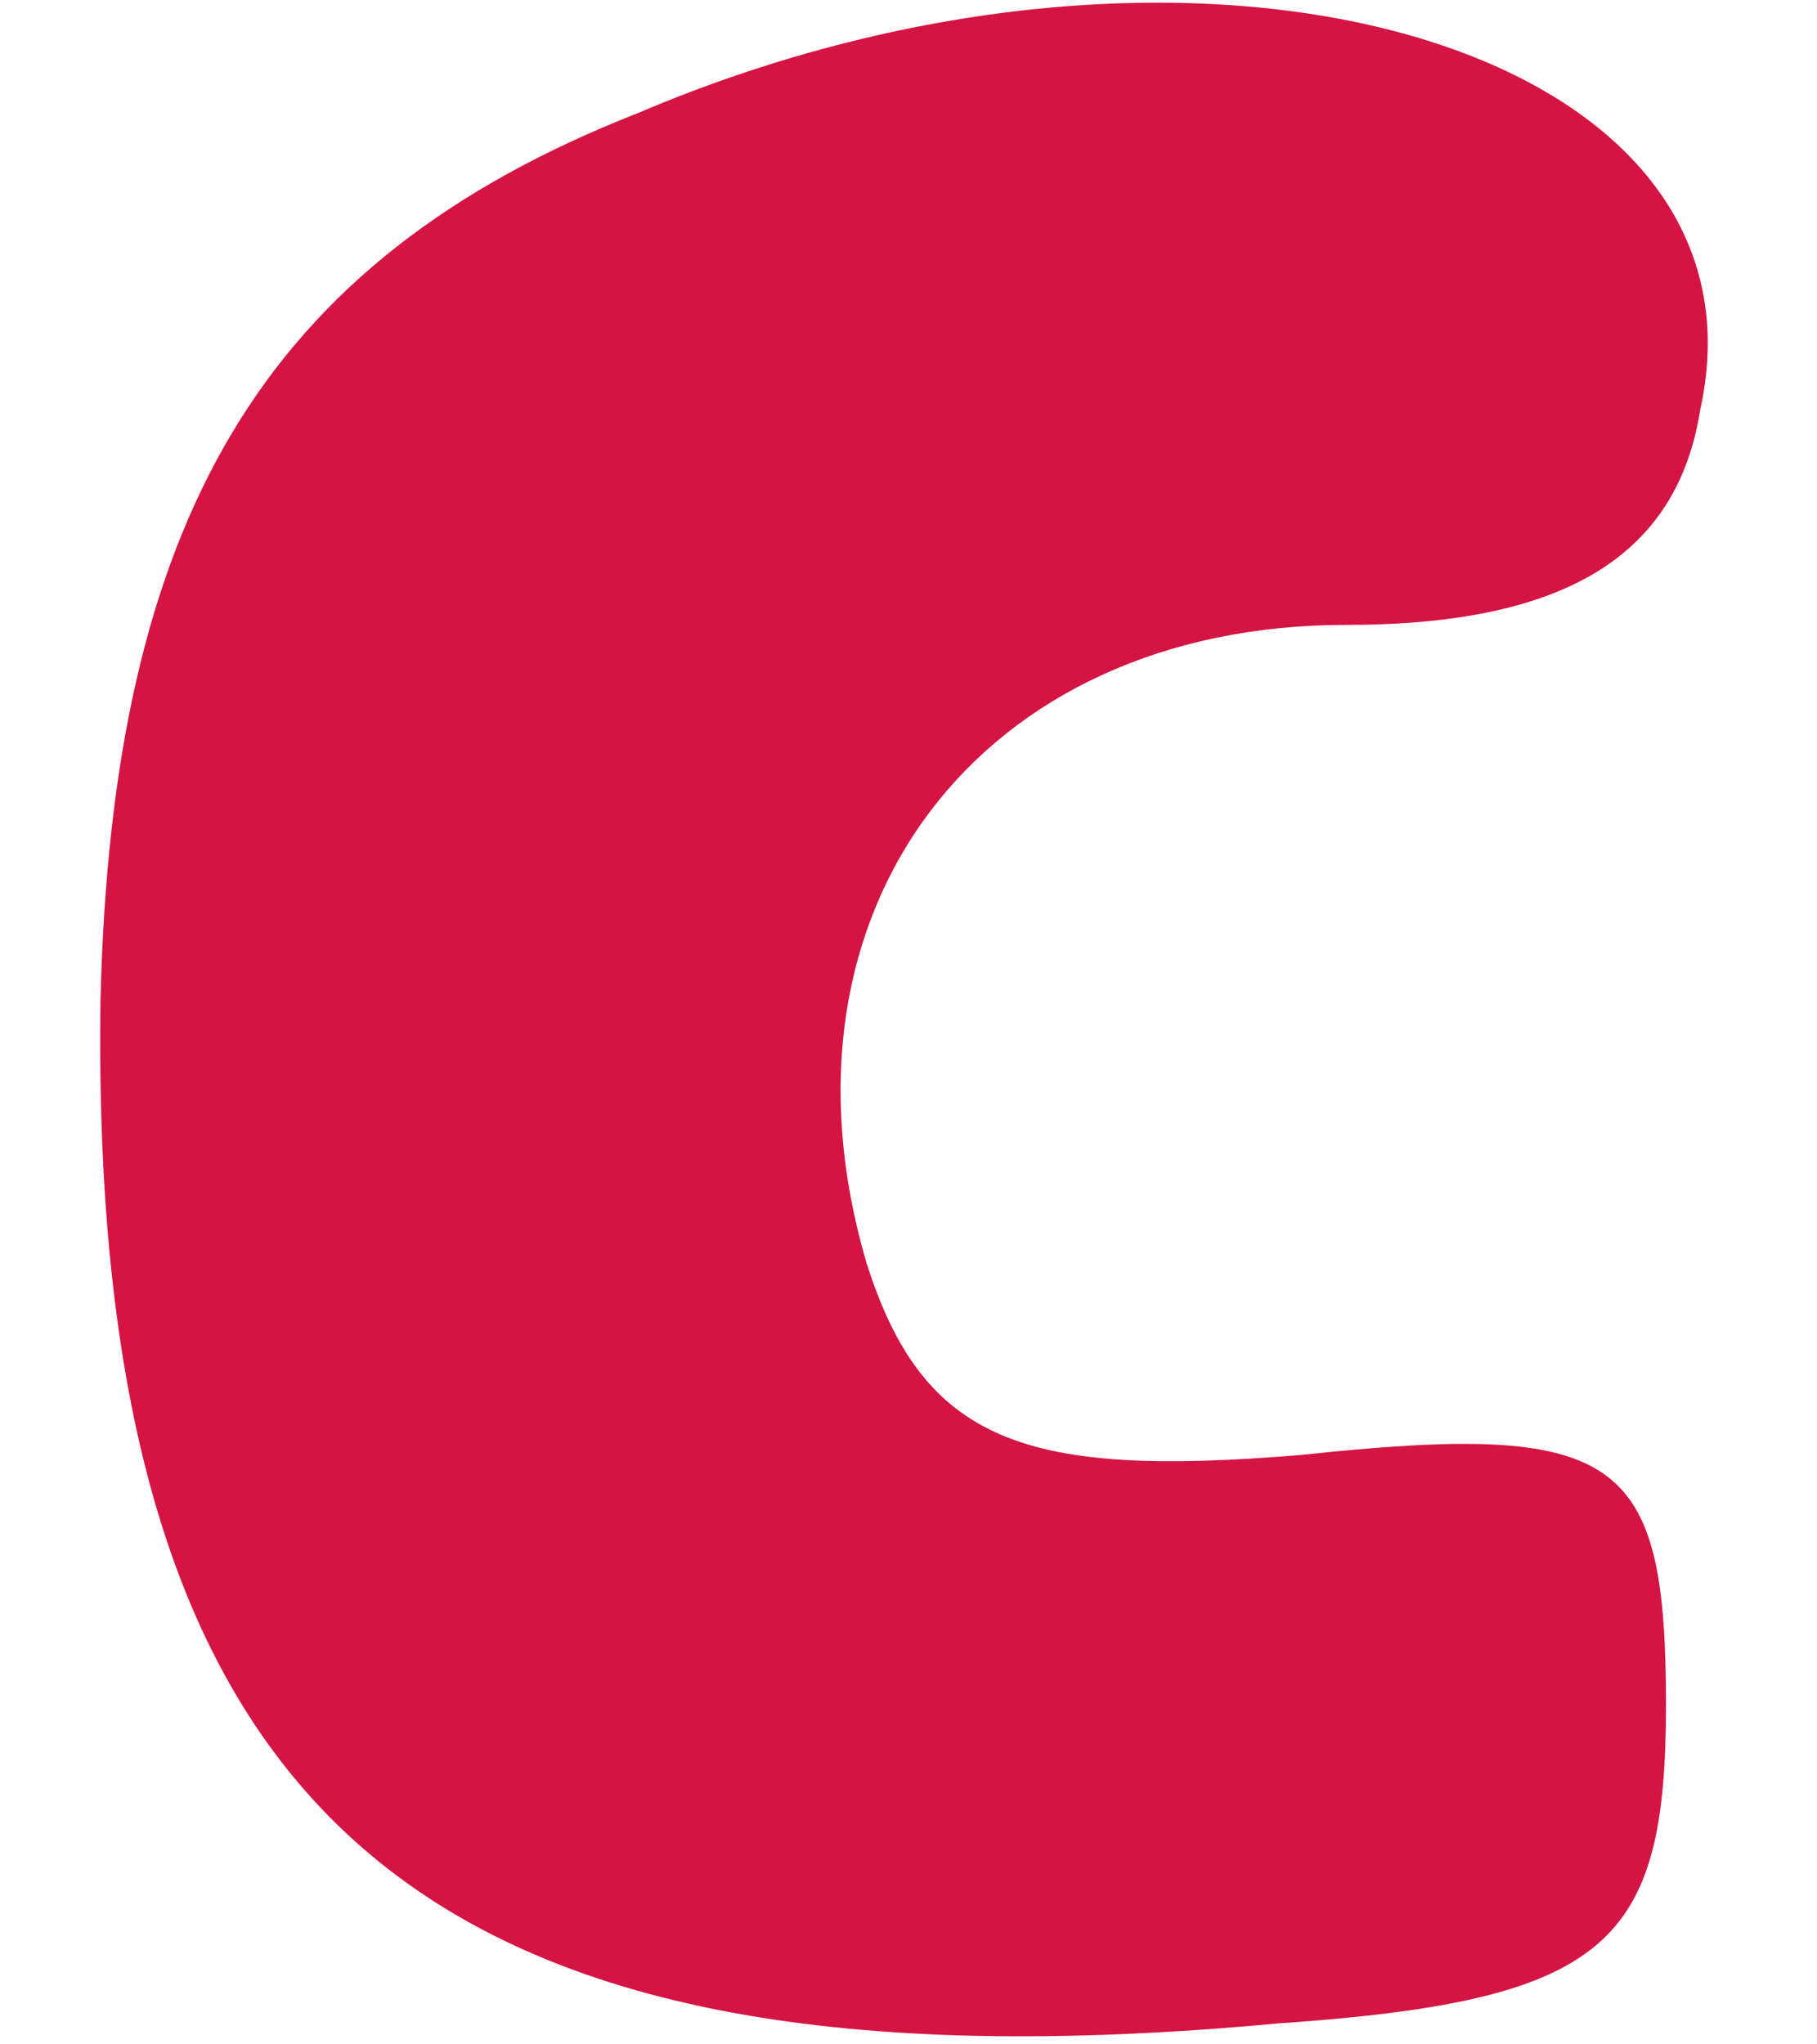 <svg width="16" height="18" fill="none" xmlns="http://www.w3.org/2000/svg"><path d="M5.614.997C2.294 2.3.986 4.601.885 8.806c-.1 7.208 2.817 9.711 10.364 9.01 2.918-.2 3.421-.7 3.421-2.803 0-2.202-.402-2.503-3.22-2.202-2.415.2-3.32-.1-3.823-1.702-.906-3.104 1.006-5.607 4.226-5.607 1.912 0 2.918-.6 3.12-1.902.704-3.204-4.428-4.705-9.359-2.603Z" fill="#D41443"/></svg>